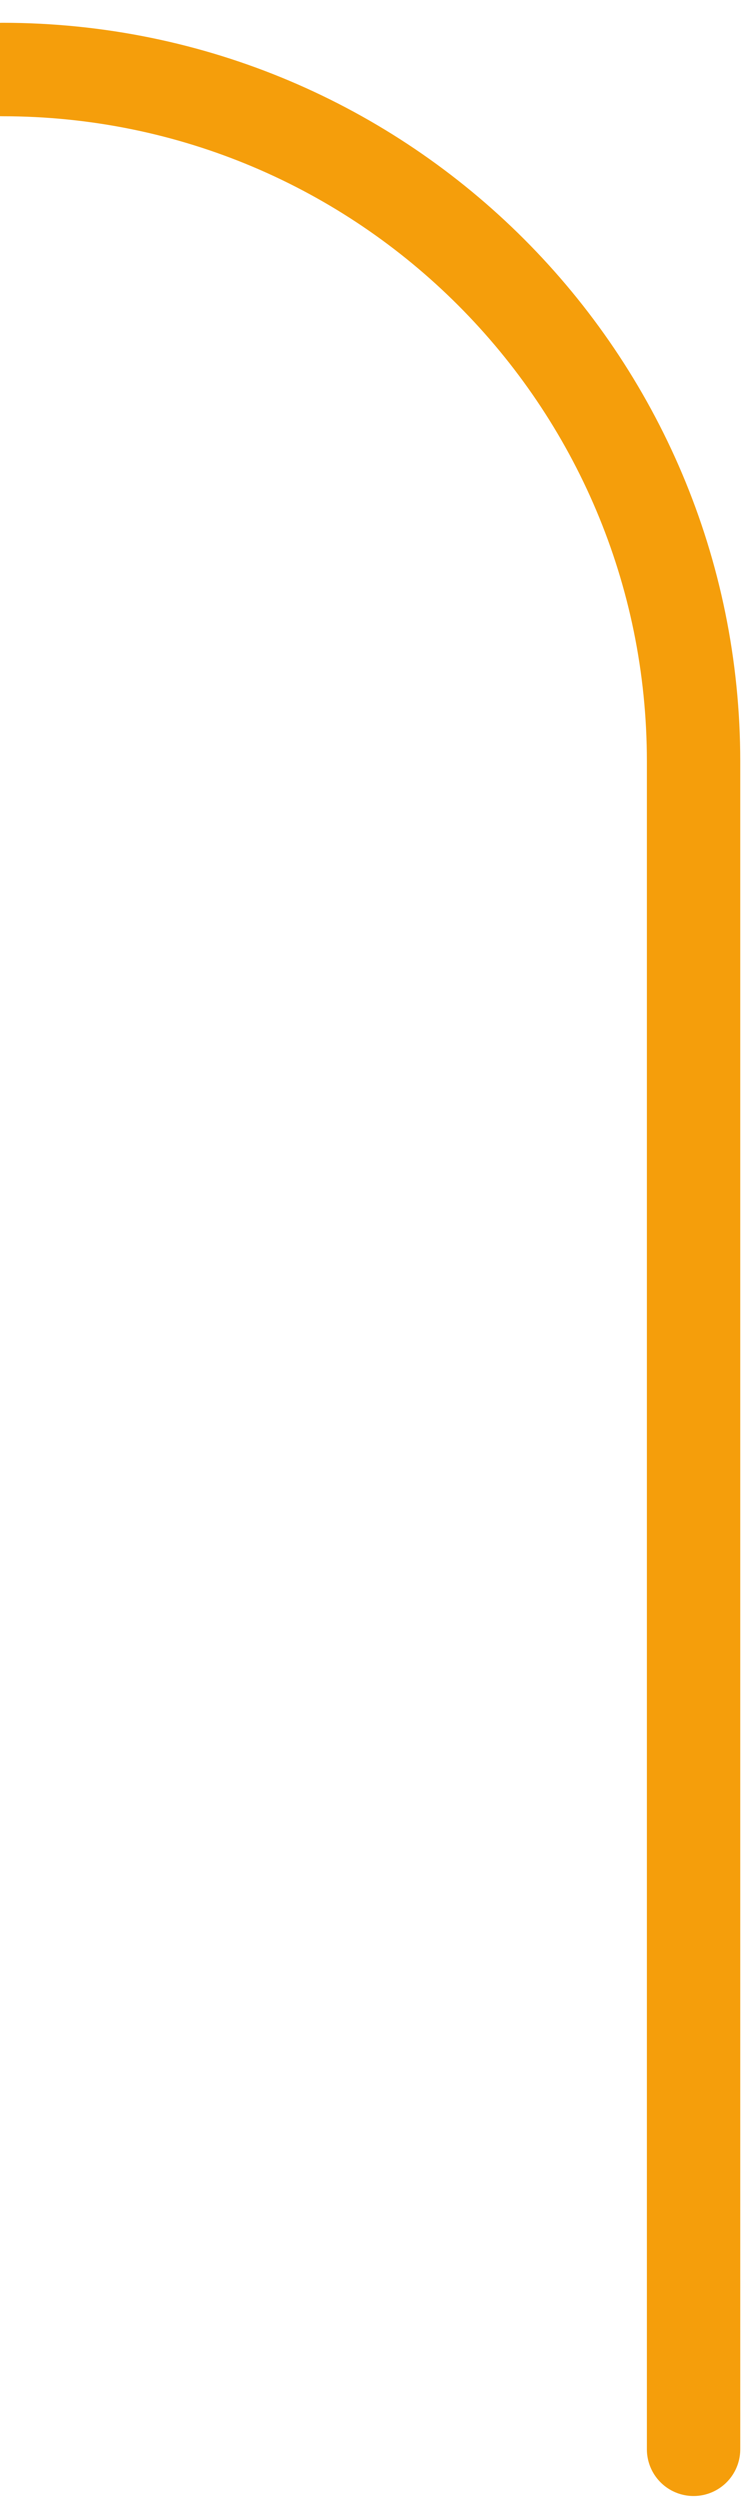<svg width="32" height="107" viewBox="0 0 32 107" fill="none" xmlns="http://www.w3.org/2000/svg">
<path d="M0.097 2.975V2.975C16.452 2.975 29.711 16.234 29.711 32.589V104.825" stroke="#F59E0B" stroke-width="4" stroke-linecap="round" stroke-linejoin="round"/>
</svg>
